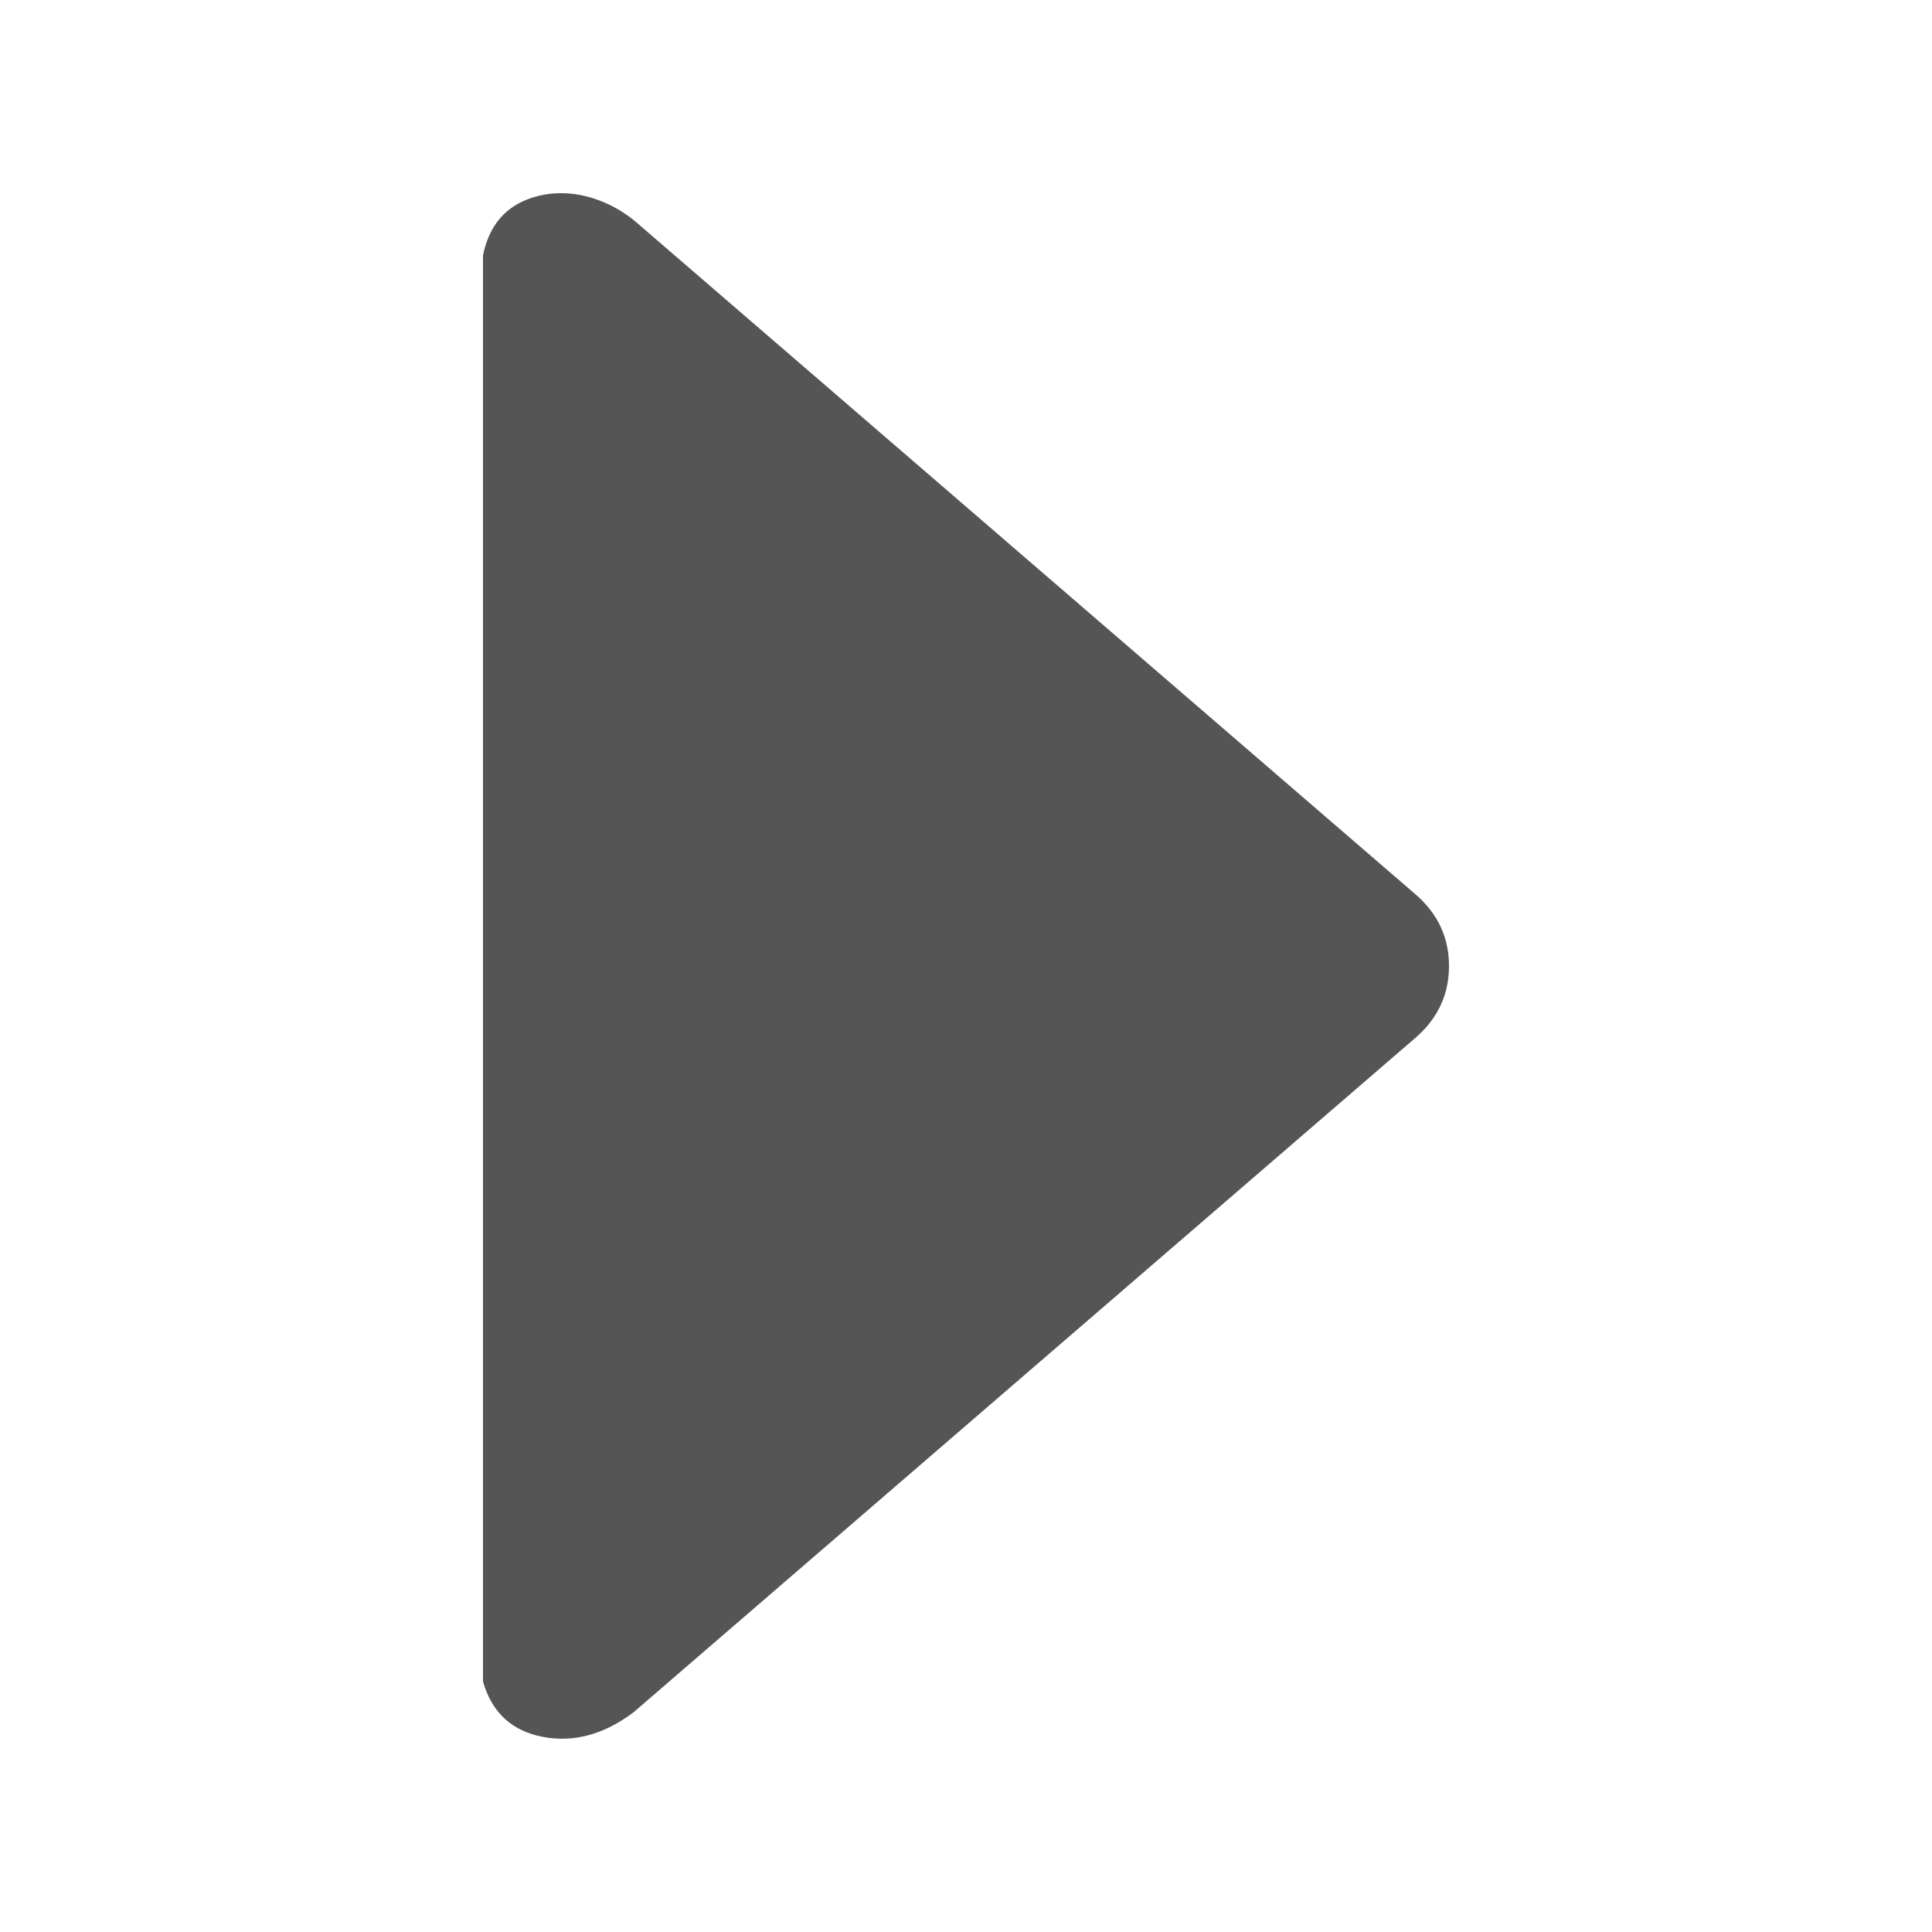 <svg height="20" viewBox="0 0 20 20" width="20" xmlns="http://www.w3.org/2000/svg"><path d="m5 2.643v14.765c.092.32.299.511.619.572s.634-.024.94-.255l8.107-6.993c.223-.199.334-.443.334-.732 0-.289-.111-.532-.334-.731-2.907-2.507-5.602-4.831-8.085-6.973-.232-.197-.639-.383-1.062-.253-.282.087-.455.287-.519.6z" fill="#555" fill-rule="evenodd"/></svg>
